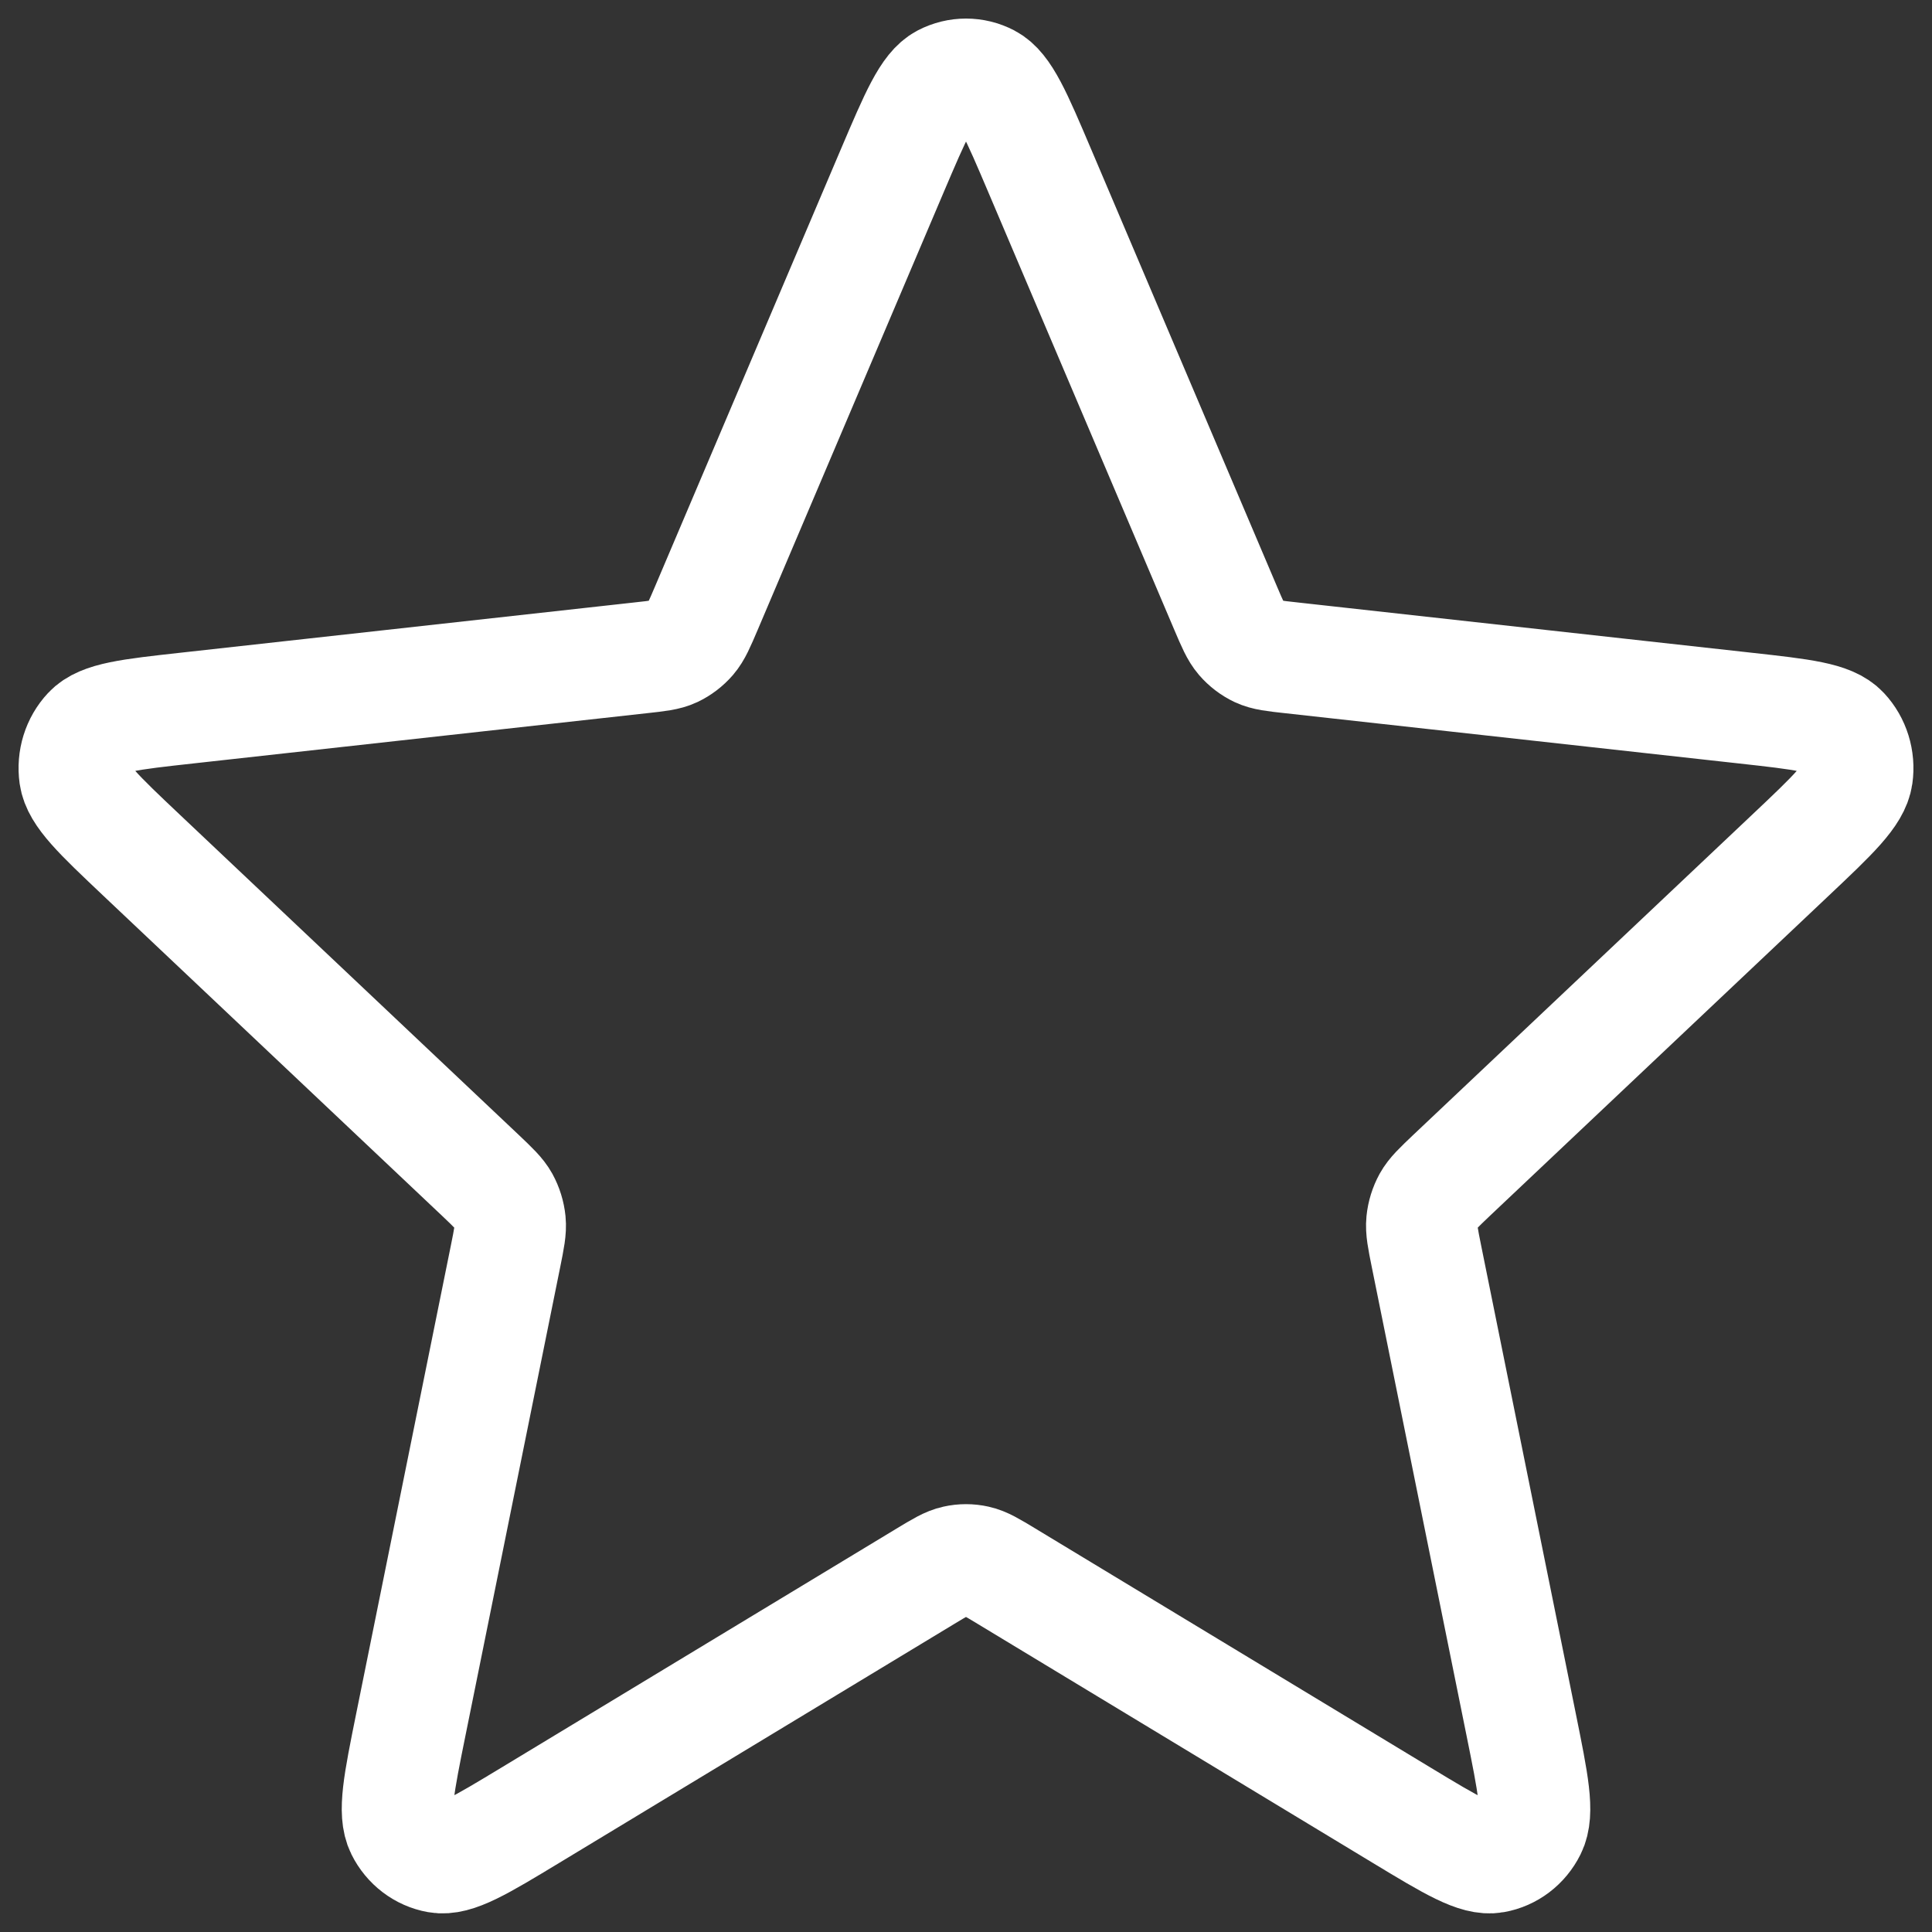 <svg width="26" height="26" viewBox="0 0 26 26" fill="none" xmlns="http://www.w3.org/2000/svg">
<rect x="0" y="0" width="26" height="26" fill="#333333" stroke="none"/>
<path d="M12.008 2.297C12.323 1.558 12.48 1.188 12.698 1.074C12.889 0.975 13.112 0.975 13.302 1.074C13.52 1.188 13.678 1.558 13.992 2.297L16.494 8.184C16.587 8.402 16.633 8.511 16.705 8.595C16.769 8.669 16.847 8.728 16.933 8.769C17.032 8.815 17.145 8.827 17.372 8.852L23.485 9.529C24.252 9.614 24.636 9.656 24.806 9.839C24.955 9.998 25.024 10.221 24.993 10.441C24.957 10.694 24.671 10.965 24.097 11.507L19.531 15.821C19.362 15.982 19.277 16.062 19.223 16.159C19.176 16.245 19.146 16.341 19.136 16.44C19.125 16.552 19.149 16.669 19.196 16.903L20.471 23.208C20.631 24 20.712 24.396 20.598 24.623C20.5 24.82 20.32 24.957 20.11 24.994C19.87 25.037 19.535 24.835 18.867 24.431L13.542 21.21C13.345 21.091 13.246 21.031 13.141 21.008C13.048 20.987 12.952 20.987 12.859 21.008C12.754 21.031 12.655 21.091 12.458 21.21L7.133 24.431C6.465 24.835 6.13 25.037 5.89 24.994C5.681 24.957 5.5 24.82 5.402 24.623C5.289 24.396 5.369 24 5.529 23.208L6.804 16.903C6.851 16.669 6.875 16.552 6.864 16.44C6.854 16.341 6.824 16.245 6.777 16.159C6.723 16.062 6.638 15.982 6.469 15.821L1.903 11.507C1.33 10.965 1.043 10.694 1.007 10.441C0.976 10.221 1.045 9.998 1.194 9.839C1.364 9.656 1.748 9.614 2.516 9.529L8.628 8.852C8.855 8.827 8.969 8.815 9.067 8.769C9.153 8.728 9.231 8.669 9.295 8.595C9.367 8.511 9.413 8.402 9.506 8.184L12.008 2.297Z" stroke="white" stroke-width="1.5" stroke-linecap="round" stroke-linejoin="round"/>
</svg>
